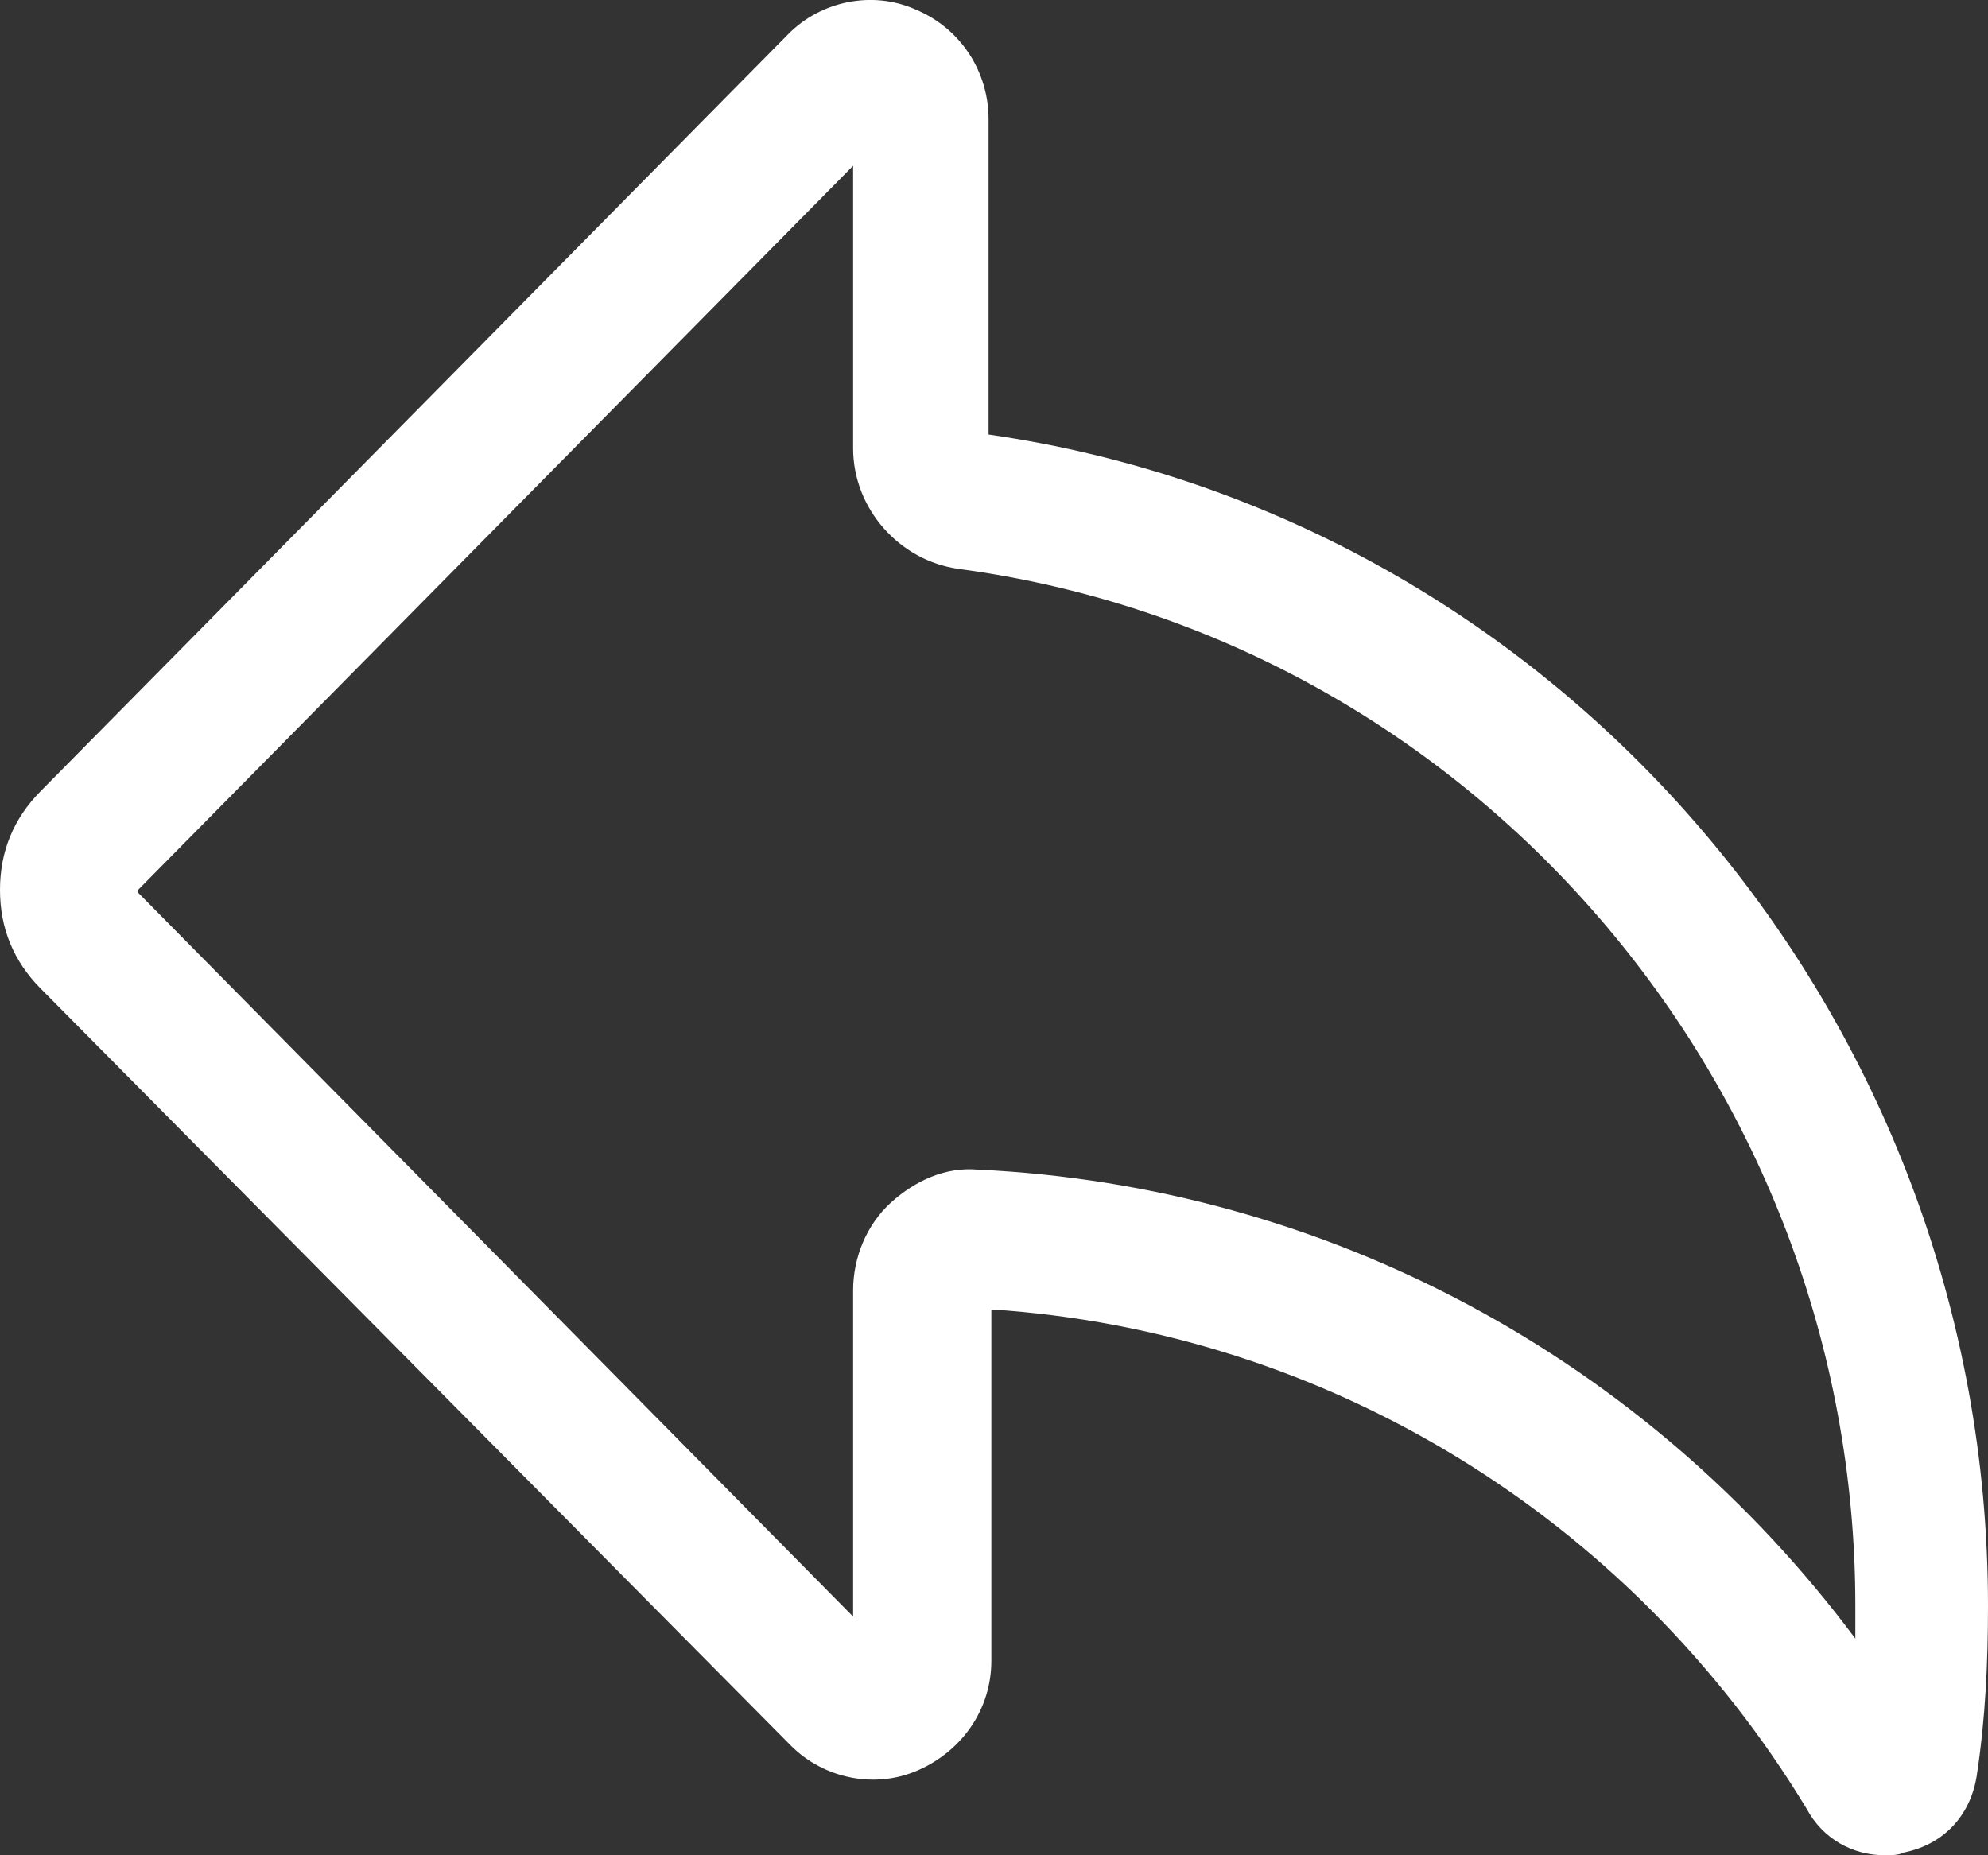 <svg xmlns="http://www.w3.org/2000/svg" width="15" height="14" viewBox="0 0 15 14">
  <rect x="0" y="0" width="15" height="14" fill="#333333" stroke="none"/>
  <path fill="#FFF" d="M0.777,14 C0.736,14 0.674,14 0.634,13.979 C0.327,13.917 0.123,13.69 0.082,13.379 C0.02,12.965 0,12.551 0,12.117 C0,7.688 3.229,3.9 7.541,3.279 L7.541,0.899 C7.541,0.547 7.745,0.216 8.093,0.071 C8.42,-0.074 8.808,0.009 9.053,0.258 L14.693,5.97 C14.898,6.177 15,6.425 15,6.715 C15,7.005 14.898,7.253 14.693,7.46 L9.033,13.172 C8.787,13.42 8.399,13.503 8.072,13.358 C7.745,13.214 7.52,12.903 7.52,12.531 L7.52,9.881 C4.986,10.047 2.698,11.454 1.369,13.648 C1.247,13.876 1.022,14 0.777,14 Z M8.563,1.251 L8.563,3.383 C8.563,3.838 8.215,4.231 7.766,4.293 C3.903,4.811 1.001,8.184 1.001,12.117 C1.001,12.199 1.001,12.282 1.001,12.365 C2.575,10.254 4.986,8.95 7.623,8.826 C7.868,8.805 8.093,8.909 8.277,9.074 C8.46,9.24 8.563,9.488 8.563,9.737 L8.563,12.199 L13.958,6.736 L13.958,6.715 L8.563,1.251 Z" transform="matrix(-1 0 0 1 15 0)"/>
</svg>
